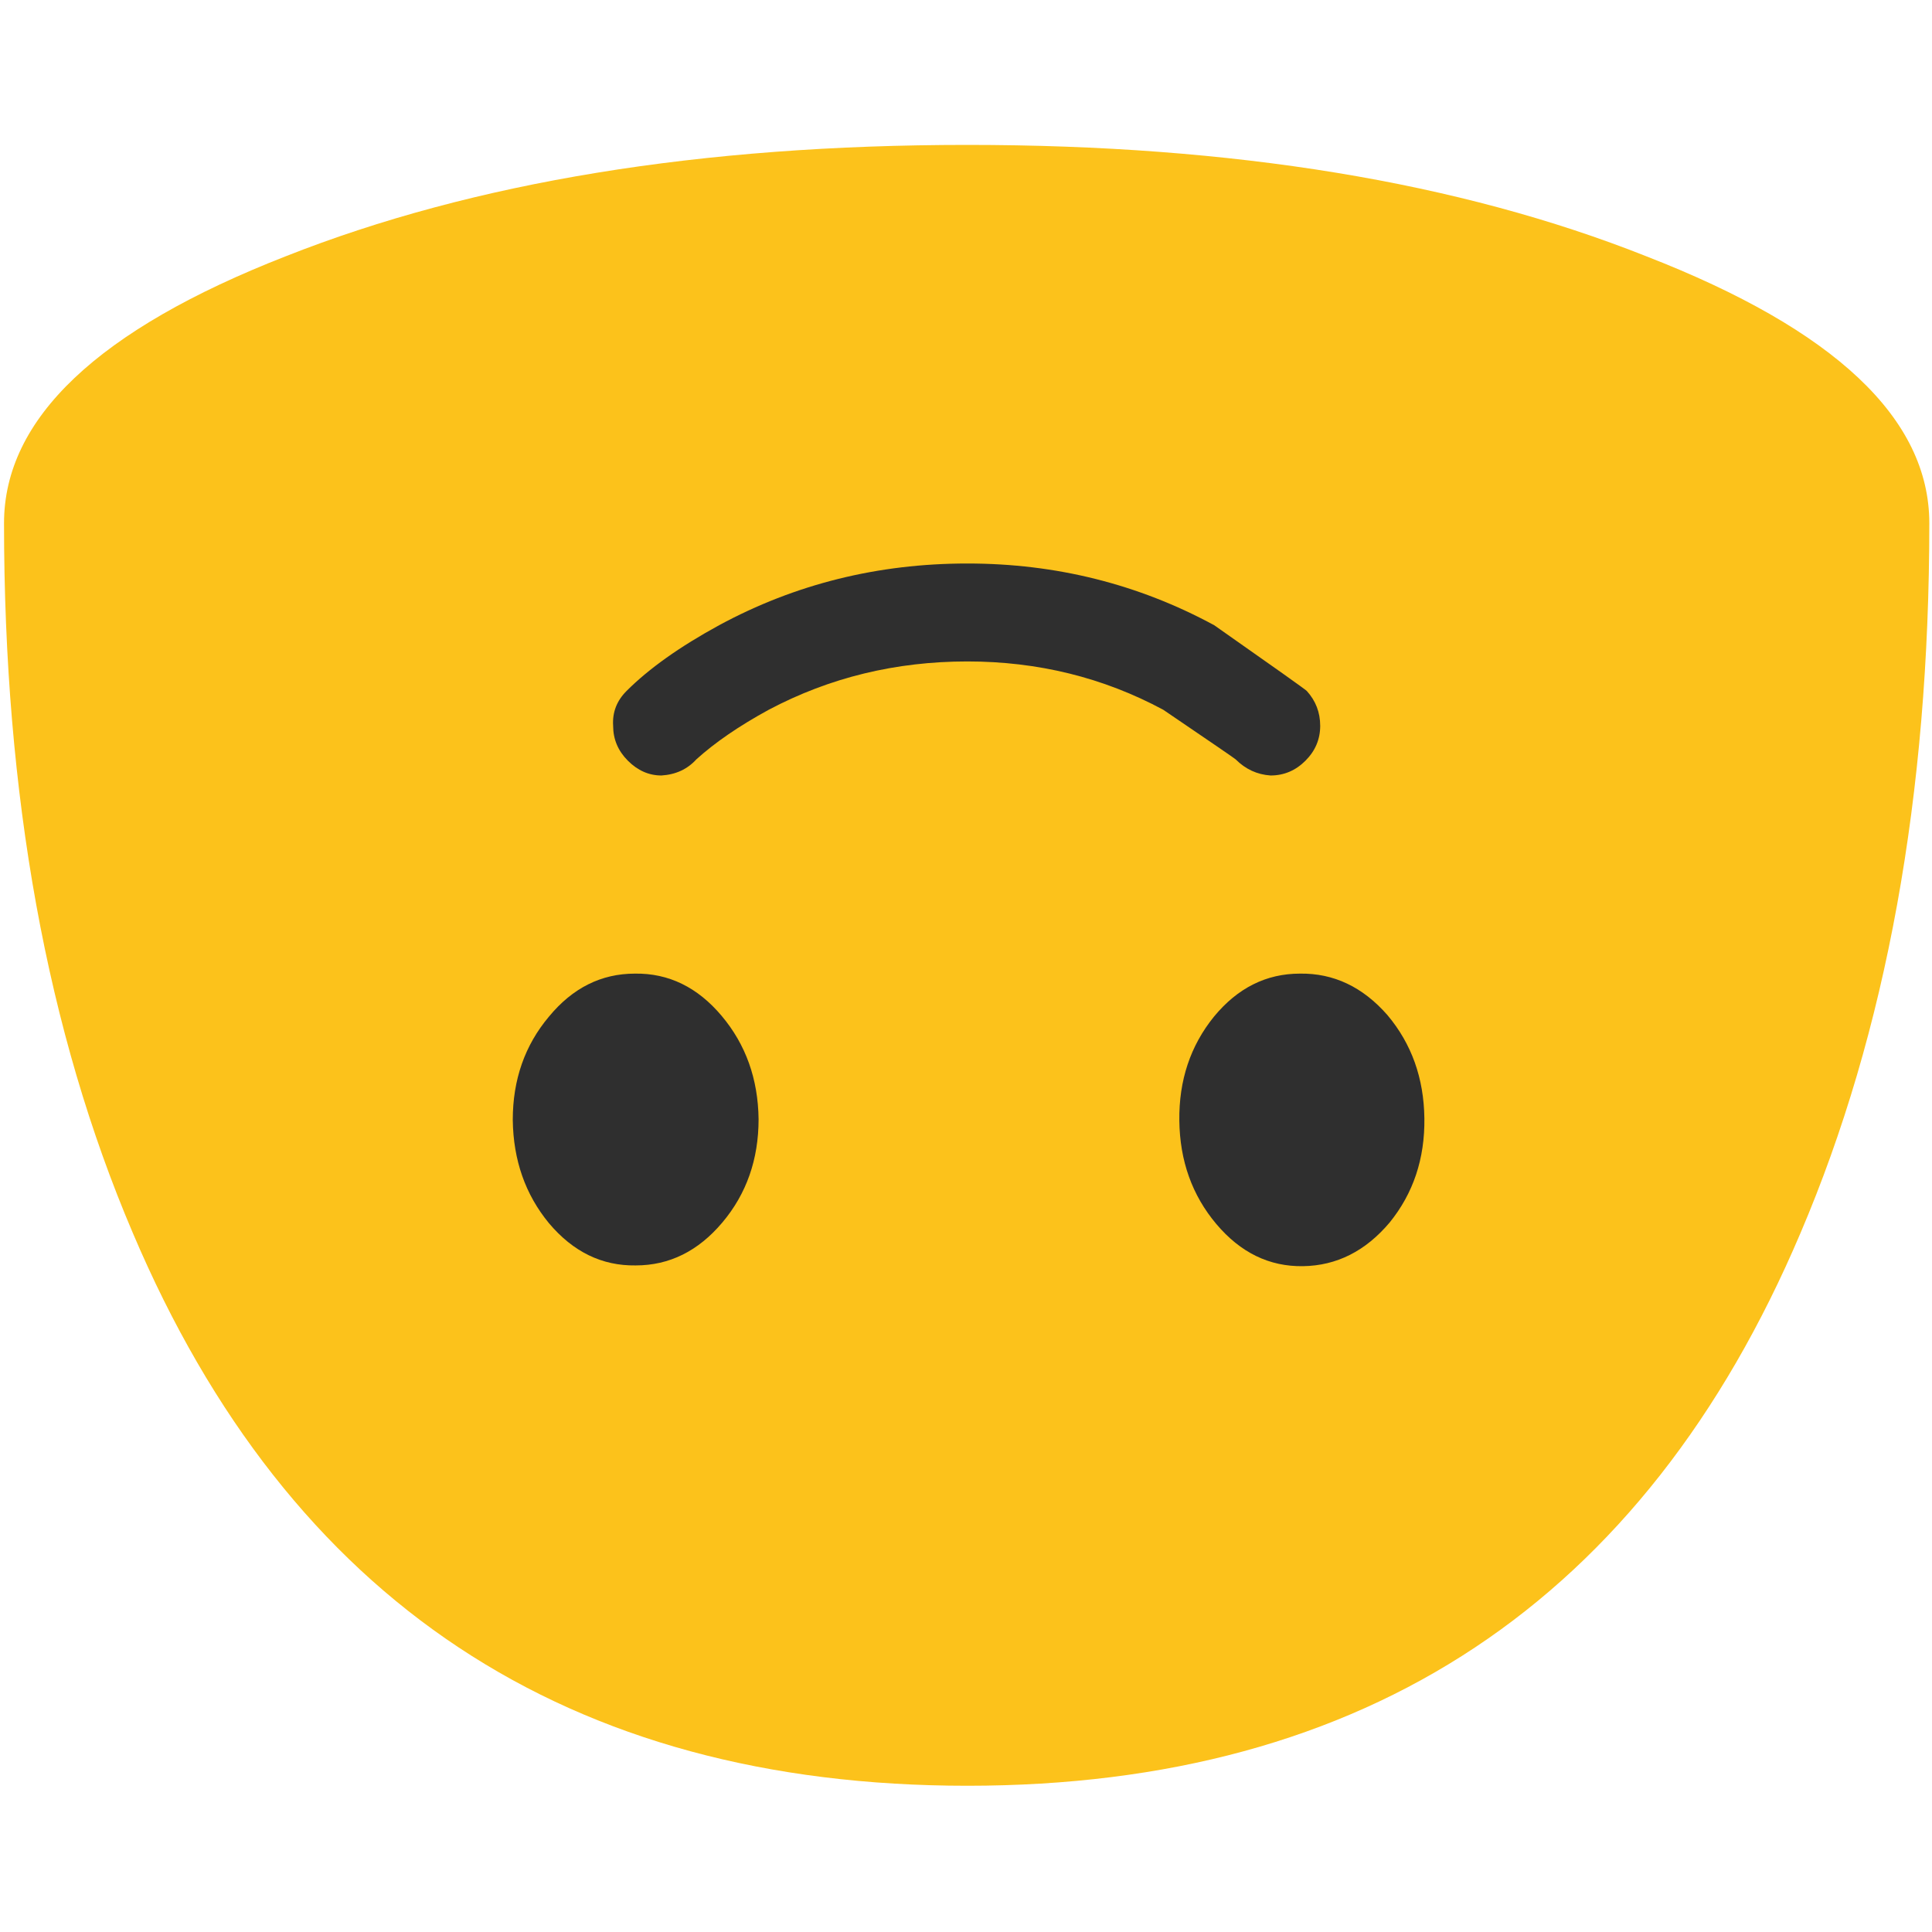 
<svg xmlns="http://www.w3.org/2000/svg" version="1.1" xmlns:xlink="http://www.w3.org/1999/xlink" preserveAspectRatio="none" x="0px" y="0px" width="72px" height="72px" viewBox="0 0 72 72">
<defs>
<g id="Layer0_0_FILL">
<path fill="#FCC21B" stroke="none" d="
M 36 5.45
Q 13.7 5.45 4.95 26.05 0.15 37.3 0.15 52.5 0.15 58.35 10.7 62.45 21.15 66.6 36 66.6 50.9 66.6 61.4 62.45 71.9 58.35 71.9 52.5 71.9 37.3 67.1 26.05 58.35 5.45 36 5.45 Z"/>
</g>

<g id="Layer0_1_FILL">
<path fill="#2F2F2F" stroke="none" d="
M 46 43.7
Q 44.95 44.65 43.3 45.55 39.9 47.35 35.9 47.35 31.95 47.35 28.6 45.55 25.95 43.75 25.9 43.7 25.35 43.15 24.6 43.1 23.85 43.1 23.3 43.65 22.75 44.2 22.75 44.95 22.75 45.7 23.25 46.25 23.35 46.35 26.7 48.7 30.95 51 35.9 51 40.9 51 45.15 48.7 47.35 47.5 48.6 46.25 49.15 45.7 49.1 44.95 49.1 44.2 48.55 43.65 48 43.1 47.3 43.1 46.5 43.15 46 43.7 Z"/>
</g>

<g id="Layer0_2_MEMBER_0_FILL">
<path fill="#2F2F2F" stroke="none" d="
M 36.05 51.5
Q 33.7 54.4 33.75 58.4 33.8 62.4 36.2 65.25 38.65 68.05 42 68 45.35 68 47.7 65.15 50.05 62.25 50 58.25 49.95 54.25 47.55 51.4 45.15 48.55 41.8 48.6 38.45 48.65 36.05 51.5 Z"/>
</g>

<g id="Layer0_2_MEMBER_1_FILL">
<path fill="#2F2F2F" stroke="none" d="
M 94.2 58.3
Q 94.15 54.3 91.8 51.45 89.4 48.6 86.05 48.65 82.7 48.65 80.3 51.5 77.9 54.35 77.9 58.35 77.95 62.35 80.35 65.2 82.75 68.05 86.1 68 89.45 68 91.8 65.15 94.2 62.3 94.2 58.3 Z"/>
</g>
</defs>

<g transform="matrix( -1, 0, 0, -1, 72.05,72) ">
<use xlink:href="#Layer0_0_FILL"/>
</g>

<g transform="matrix( -1, 0, 0, -1, 71.95,72) ">
<use xlink:href="#Layer0_1_FILL"/>
</g>

<g transform="matrix( -0.562, 0, 0, -0.562, 72.05,74.5) ">
<use xlink:href="#Layer0_2_MEMBER_0_FILL"/>
</g>

<g transform="matrix( -0.562, 0, 0, -0.562, 72.05,74.5) ">
<use xlink:href="#Layer0_2_MEMBER_1_FILL"/>
</g>
</svg>
